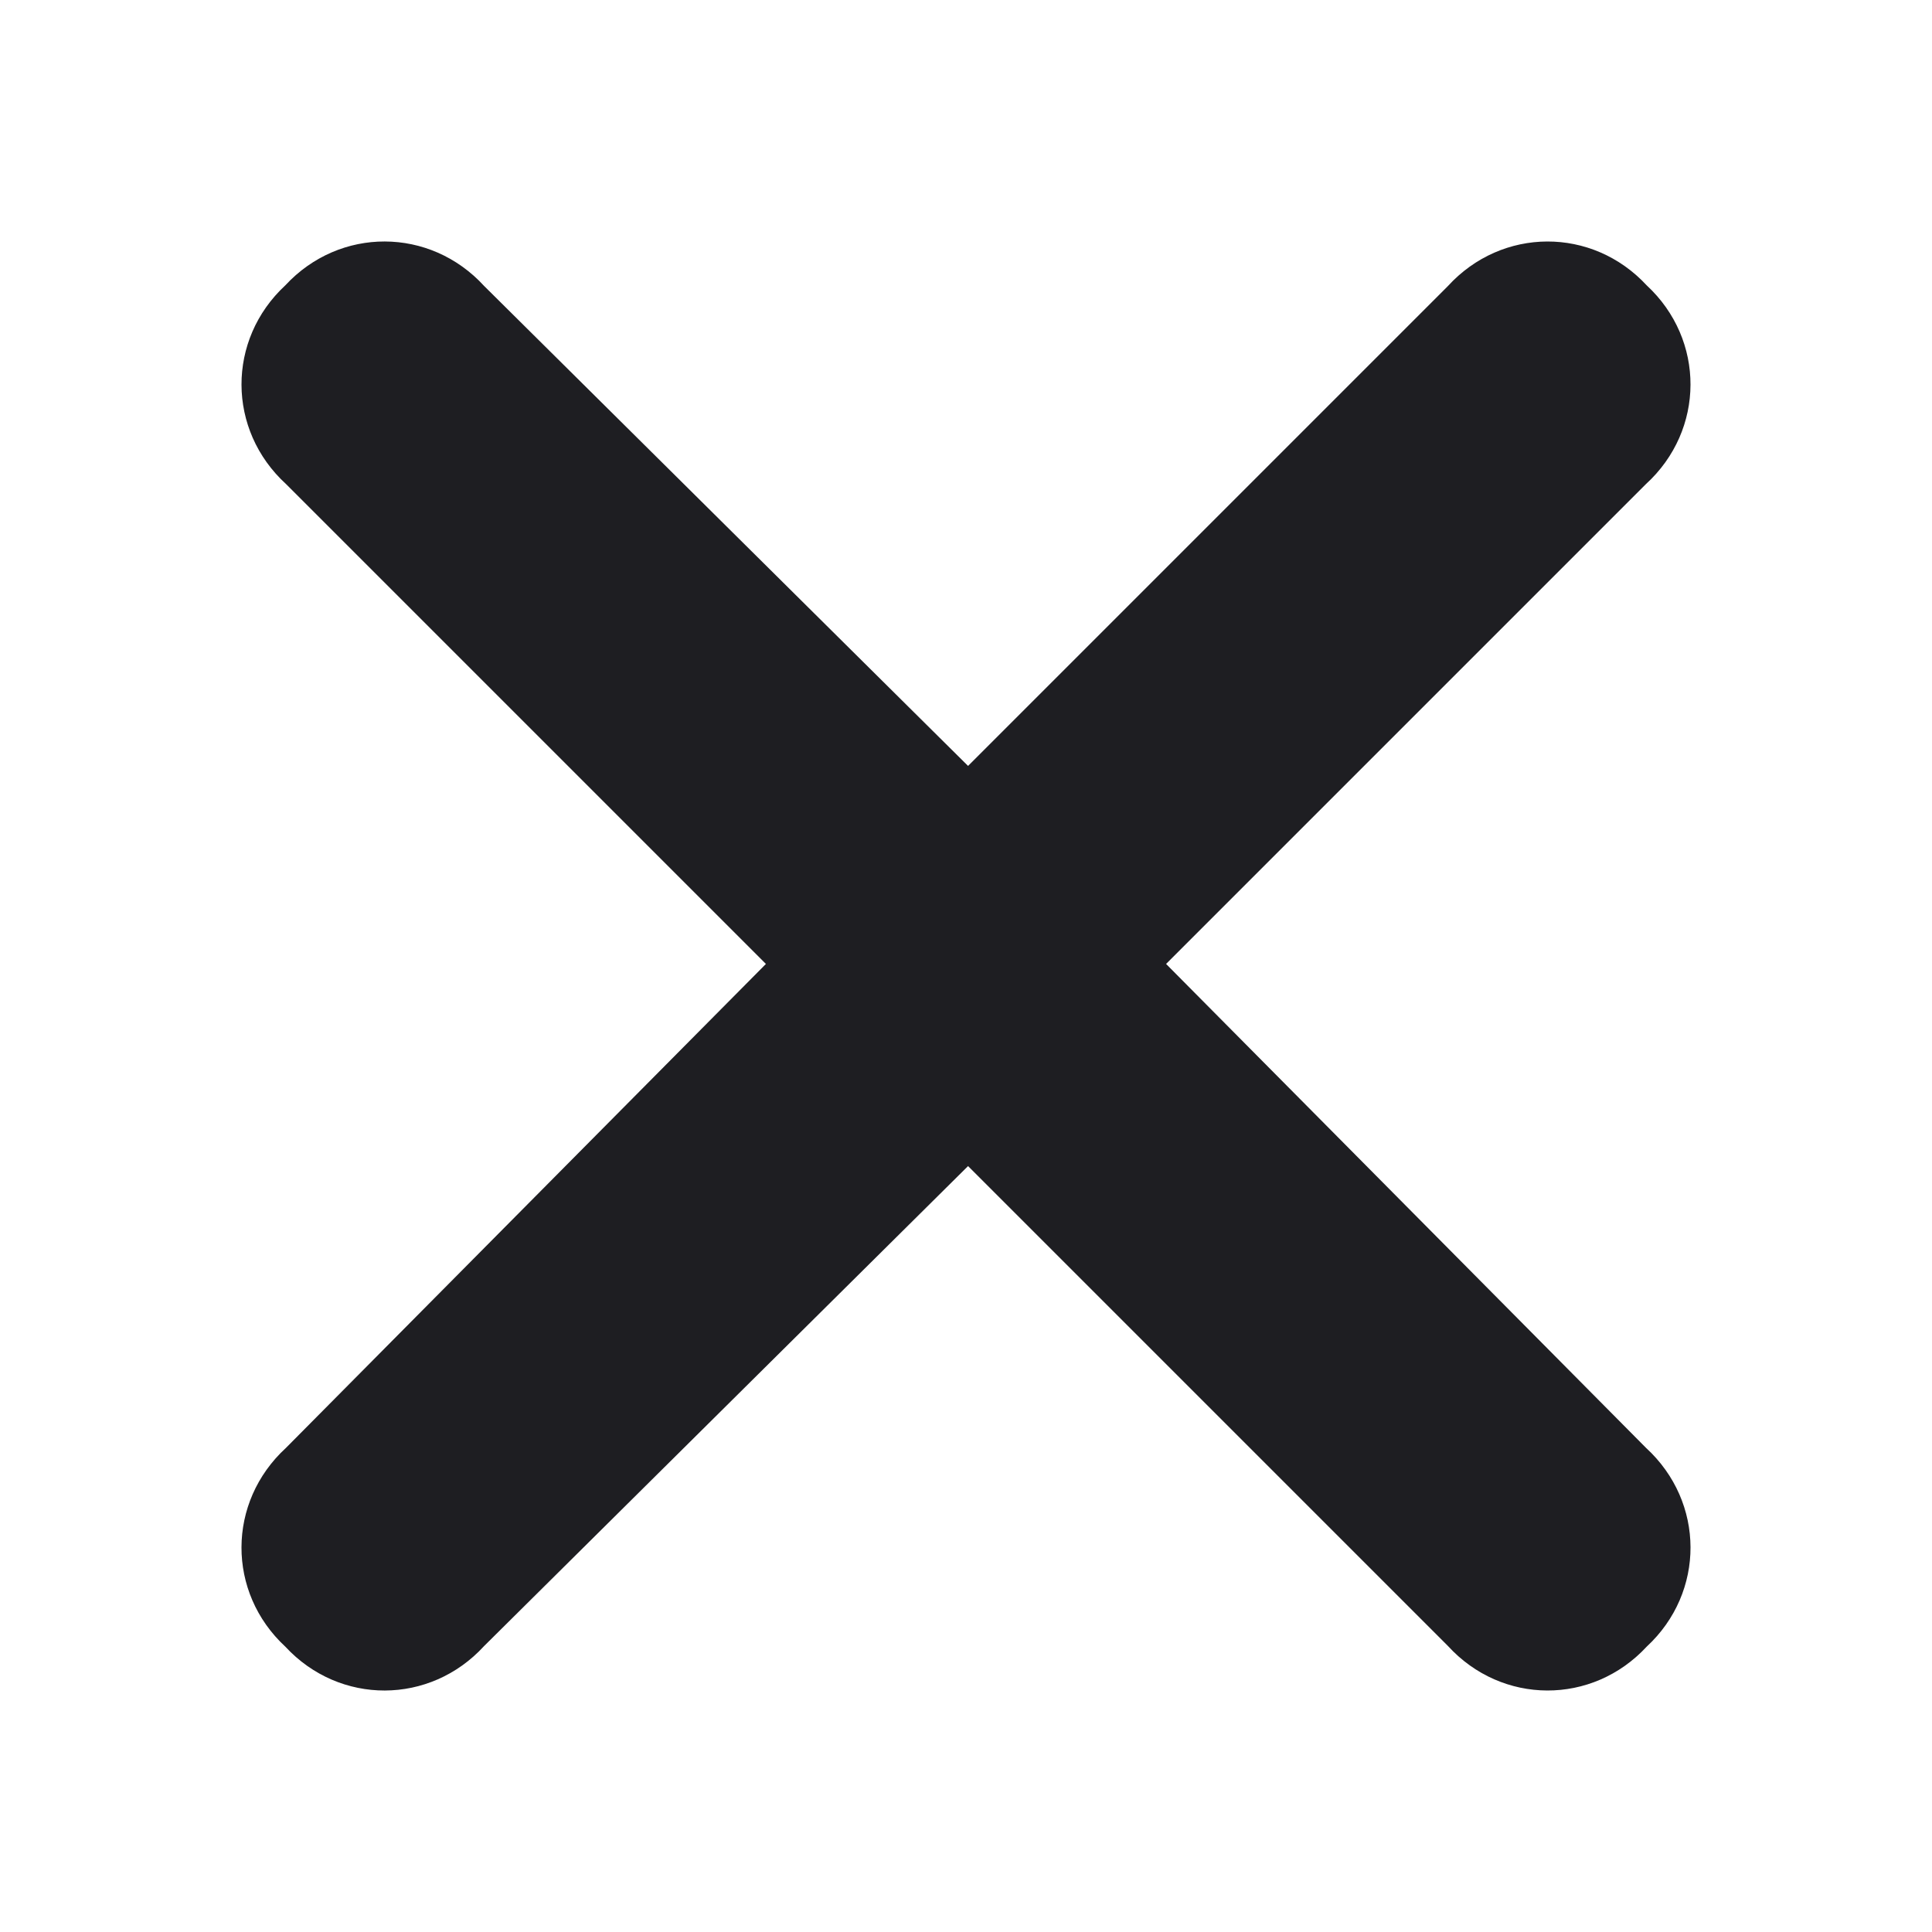 <svg width="16" height="16" viewBox="0 0 16 16" fill="none" xmlns="http://www.w3.org/2000/svg">
<path fill-rule="evenodd" clip-rule="evenodd" d="M13.637 13.637C13.187 14.123 12.439 14.121 11.991 13.631L8.017 9.657L4.009 13.632C3.561 14.121 2.813 14.123 2.363 13.637C1.877 13.187 1.879 12.44 2.368 11.991L6.343 7.983L2.369 4.009C1.879 3.561 1.877 2.813 2.363 2.363C2.813 1.877 3.561 1.879 4.009 2.368L8.017 6.343L11.991 2.369C12.439 1.879 13.187 1.877 13.637 2.363C14.123 2.813 14.121 3.561 13.631 4.009L9.657 7.983L13.632 11.991C14.121 12.44 14.123 13.187 13.637 13.637Z" fill="#1E1E22"/>
</svg>
